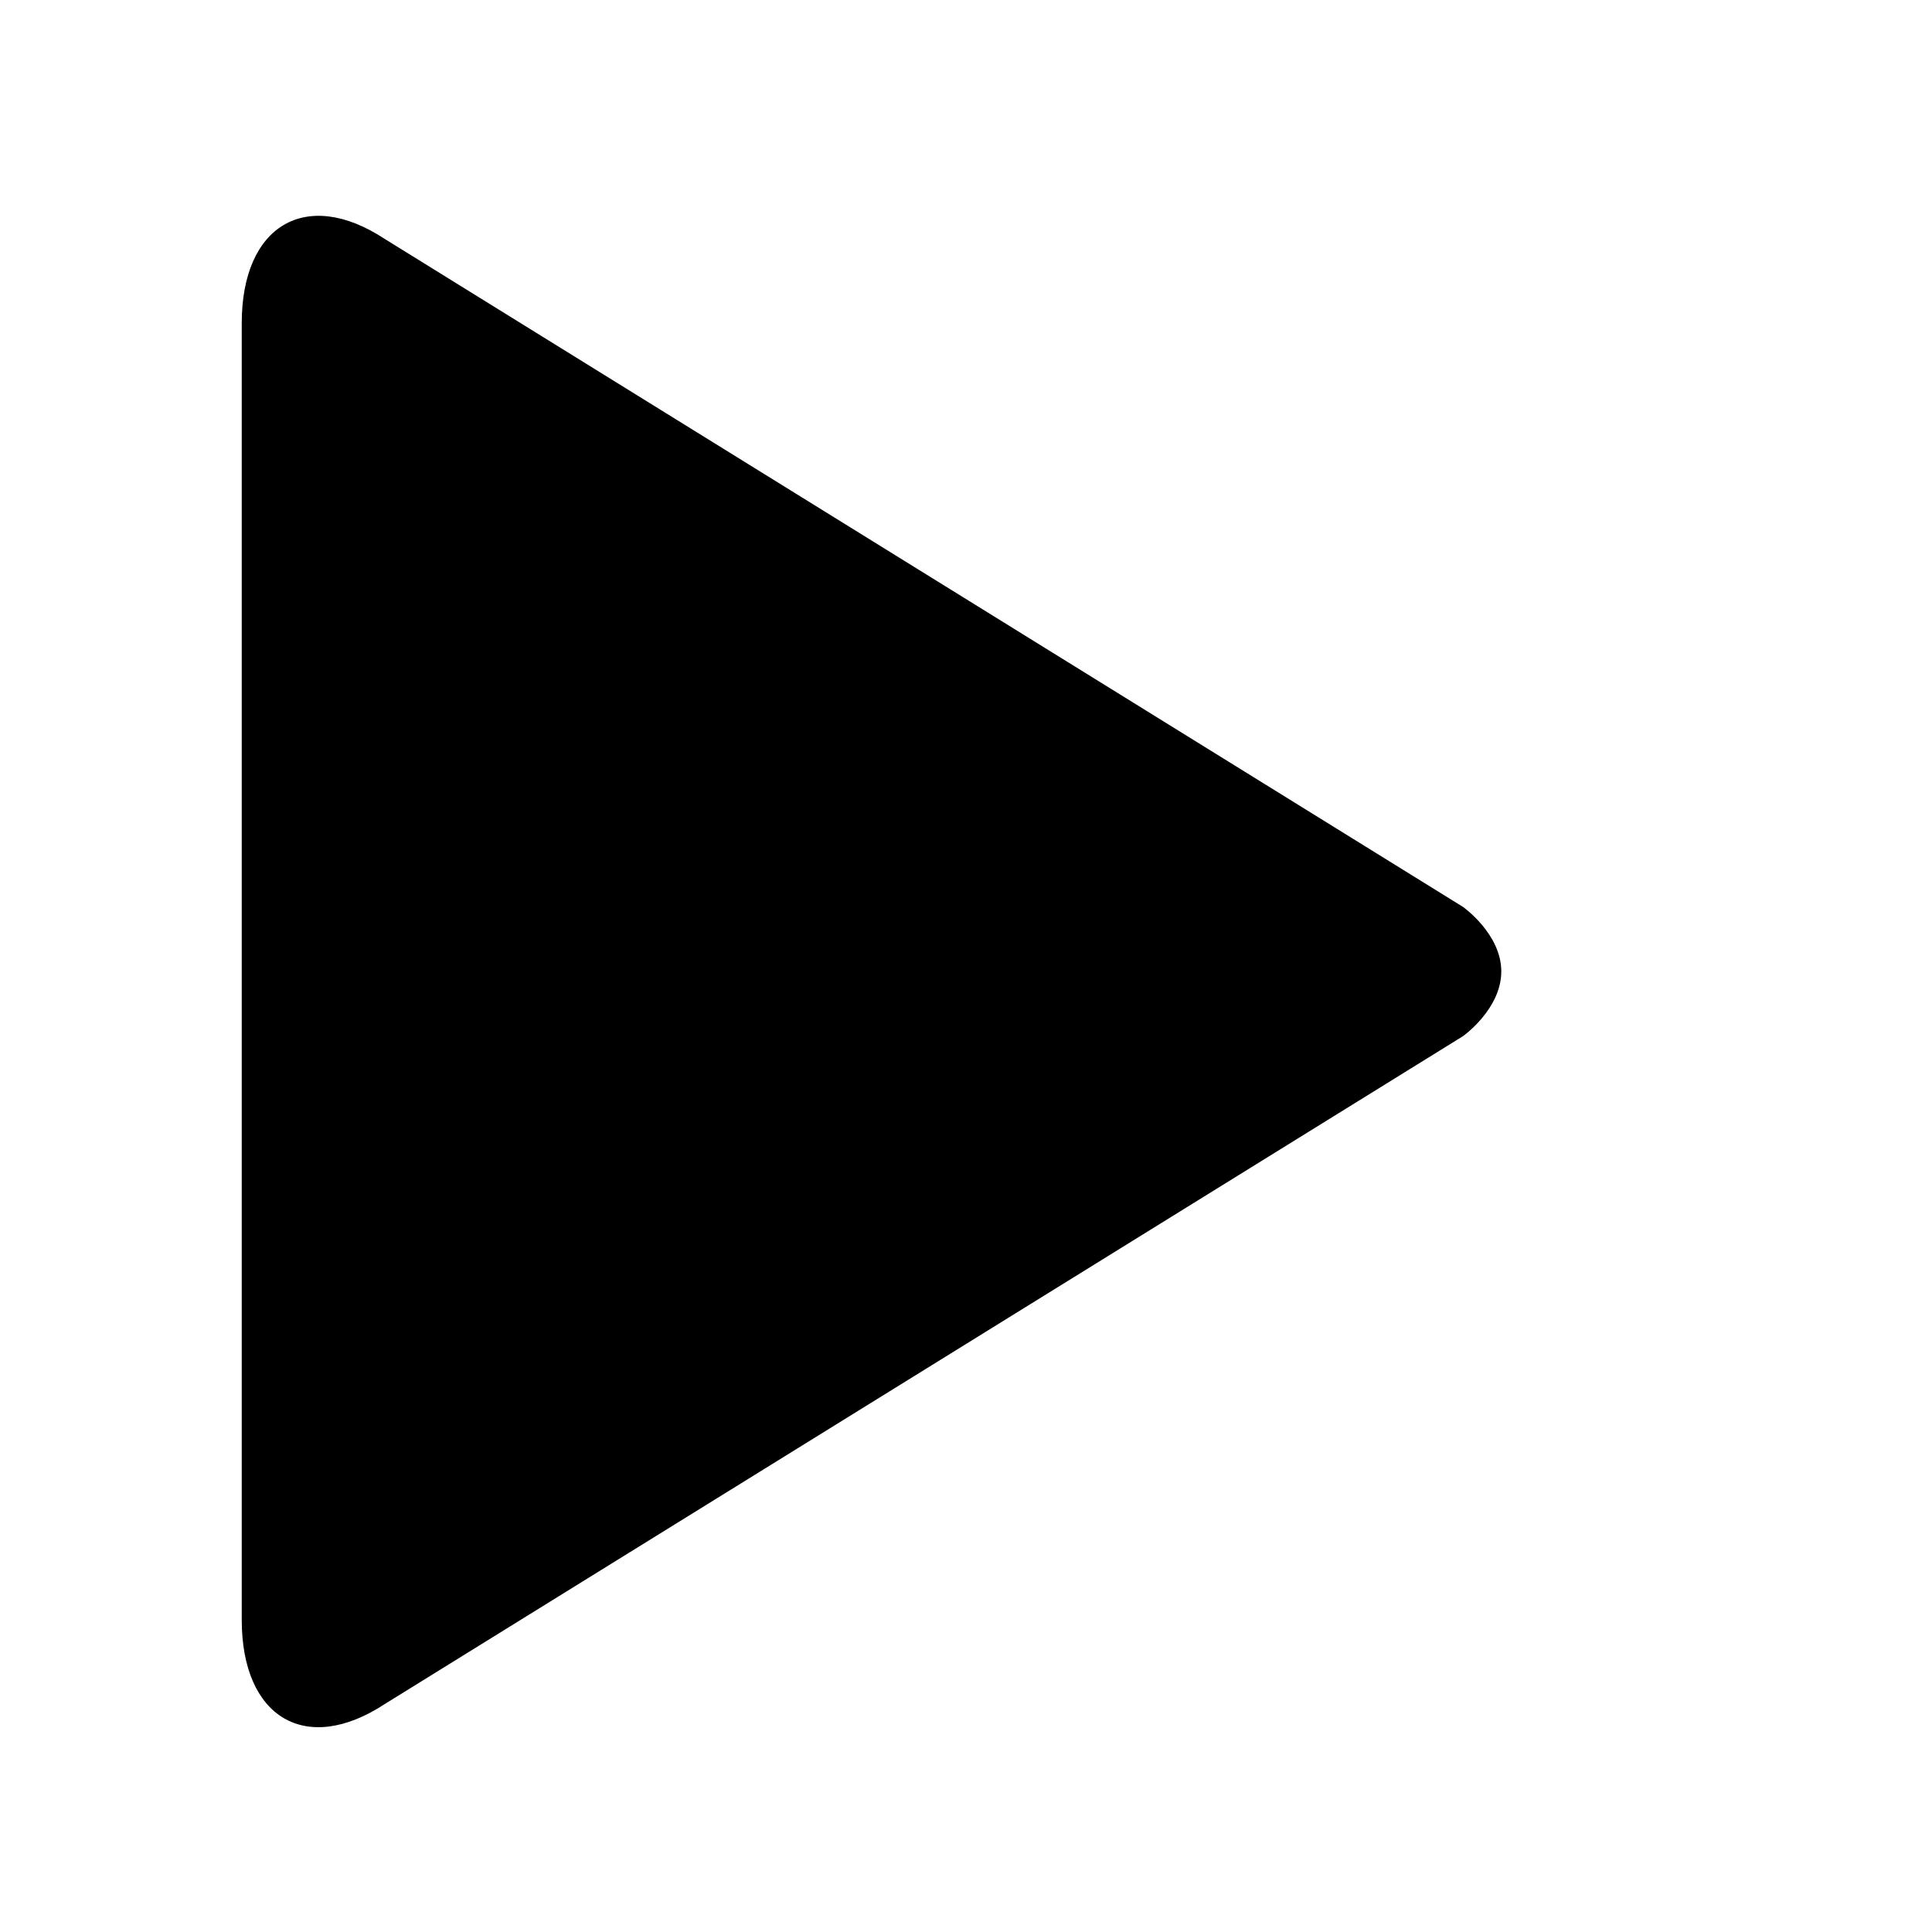 <?xml version="1.0" encoding="utf-8"?>
<!-- Generator: Adobe Illustrator 13.0.0, SVG Export Plug-In . SVG Version: 6.00 Build 14948)  -->
<!DOCTYPE svg PUBLIC "-//W3C//DTD SVG 1.1//EN" "http://www.w3.org/Graphics/SVG/1.1/DTD/svg11.dtd">
<svg version="1.1" id="Layer_1" xmlns="http://www.w3.org/2000/svg" xmlns:xlink="http://www.w3.org/1999/xlink" x="0px" y="0px"
	 width="16px" height="16px" viewBox="0 0 16 16" enable-background="new 0 0 16 16" xml:space="preserve">
<path d="M12.115,7.51L3.185,1.978c-0.65-0.427-1.183-0.112-1.183,0.698v10.739c0,0.811,0.532,1.125,1.183,0.698l8.931-5.532
	c0,0,0.317-0.224,0.317-0.536C12.433,7.733,12.115,7.51,12.115,7.51"/>
</svg>
